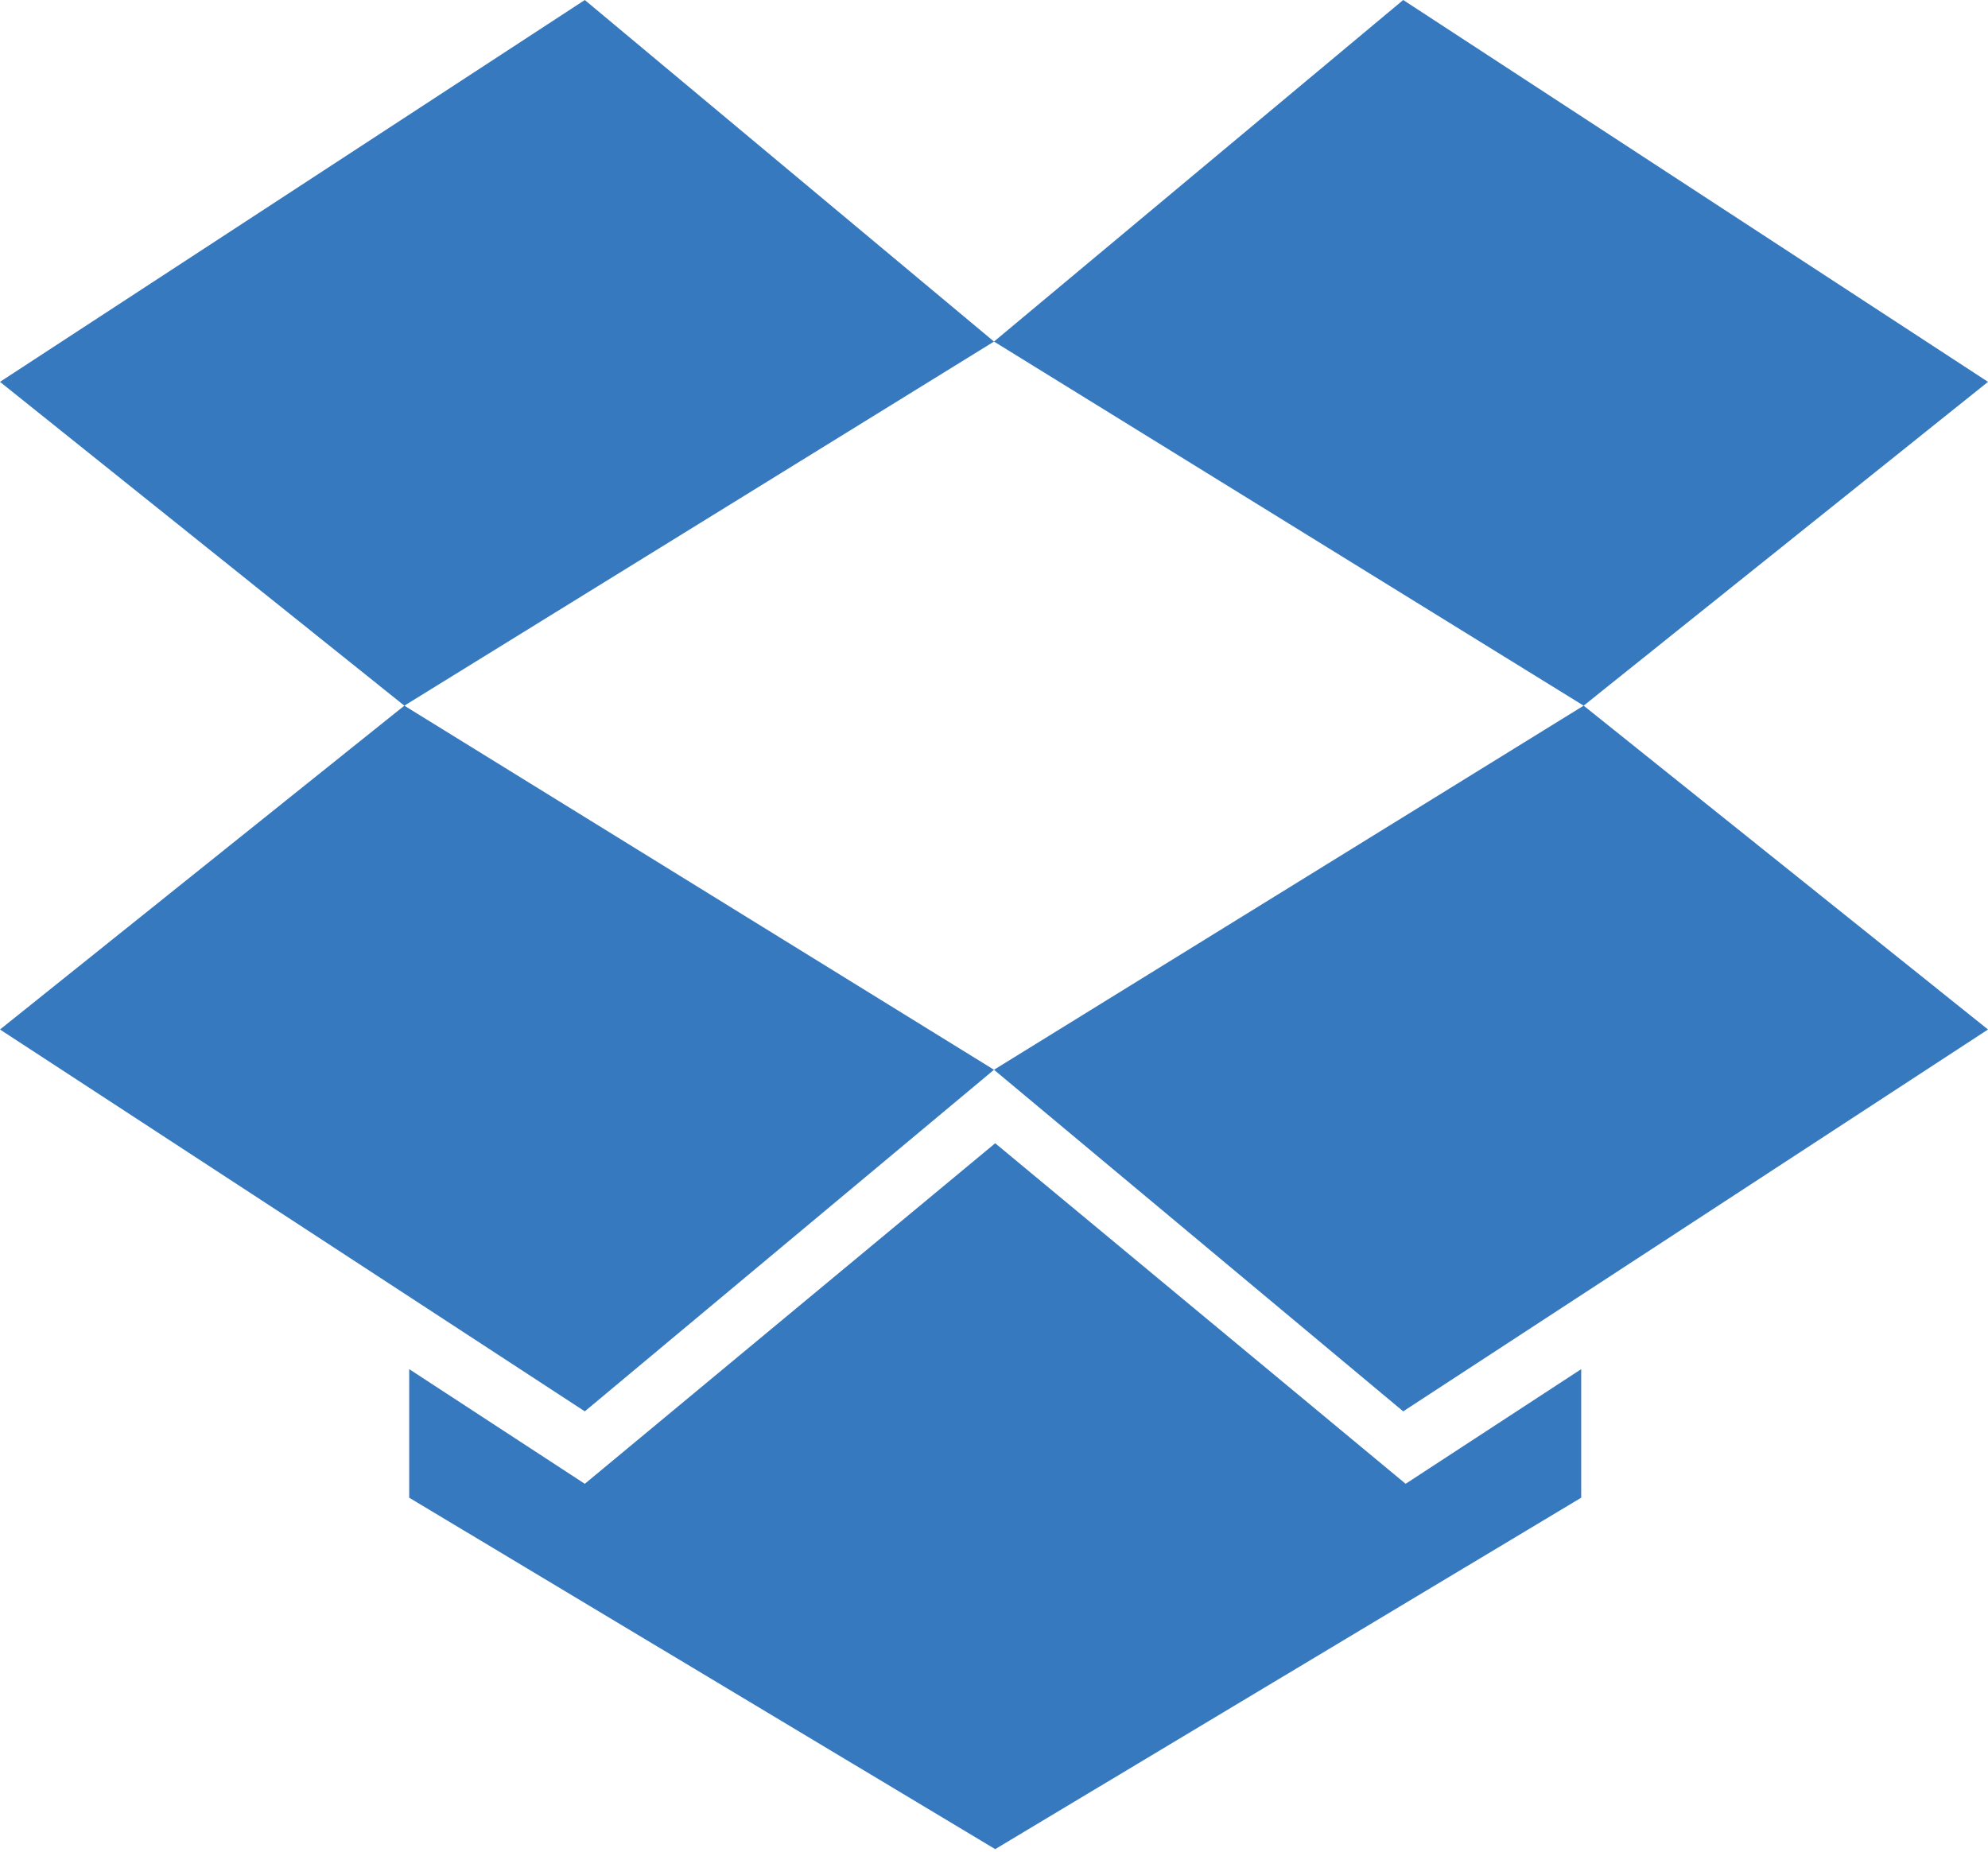 <?xml version="1.0" encoding="UTF-8" standalone="no"?><!DOCTYPE svg PUBLIC "-//W3C//DTD SVG 1.1//EN" "http://www.w3.org/Graphics/SVG/1.1/DTD/svg11.dtd"><svg width="100%" height="100%" viewBox="0 0 365 340" version="1.1" xmlns="http://www.w3.org/2000/svg" xmlns:xlink="http://www.w3.org/1999/xlink" xml:space="preserve" style="fill-rule:evenodd;clip-rule:evenodd;stroke-linejoin:round;stroke-miterlimit:1.414;"><path d="M182.72,209.905l-75.349,62.527l-32.24,-21.052l0,23.603l107.589,64.524l107.592,-64.524l0,-23.603l-32.237,21.052l-75.355,-62.527Zm182.28,-139.796l-107.369,-70.109l-75.13,62.712l108.259,66.85l74.24,-59.453Zm-182.5,126.303l75.131,62.716l107.368,-70.109l-74.24,-59.457l-108.259,66.85Zm-108.261,-66.849l-74.239,-59.453l107.371,-70.108l75.128,62.711l-108.26,66.85l108.26,66.849l-75.127,62.716l-107.372,-70.109l74.239,-59.456Z" style="fill:#3679be;fill-rule:nonzero;"/></svg>